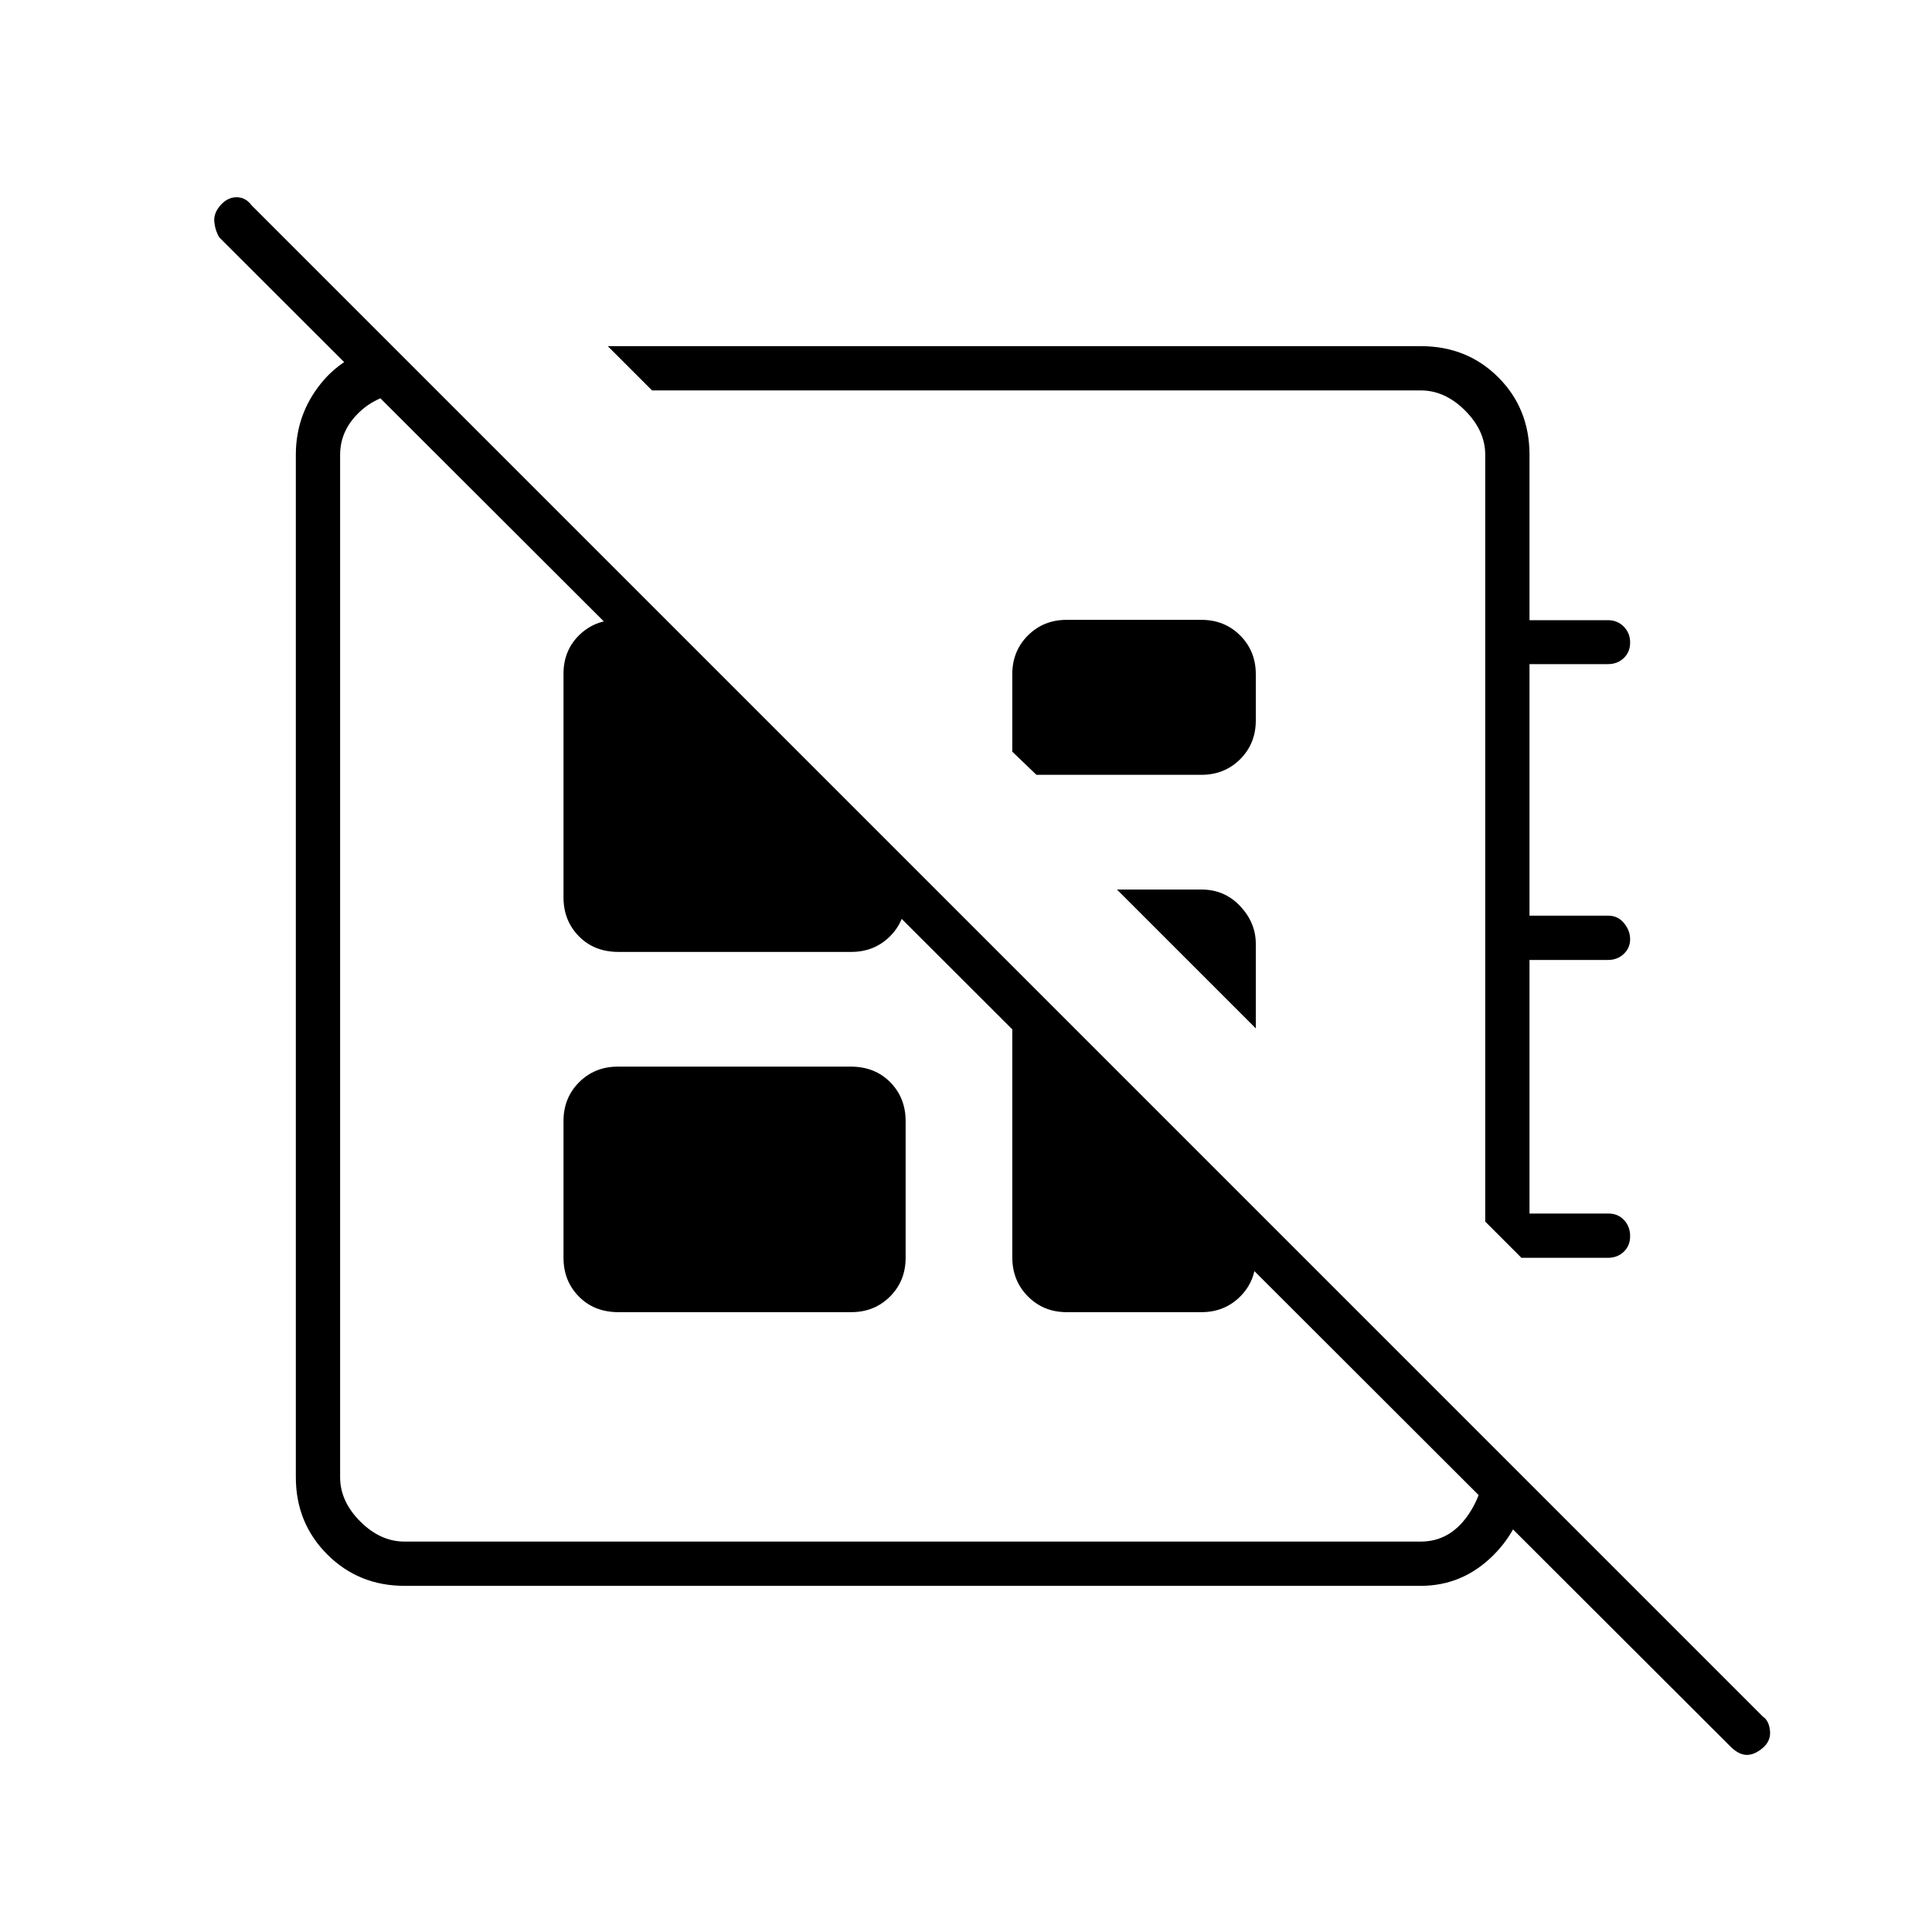 <svg xmlns="http://www.w3.org/2000/svg" height="48" viewBox="0 -960 960 960" width="48"><path d="M860-92 109-842q-2-3.2-2.5-7.6-.5-4.4 3.05-8.4 3.56-4 8-4 4.45 0 7.45 4l751 751q3 2 3.5 7t-3.55 8.5q-4.06 3.5-7.94 3.5-3.88 0-8.01-4ZM302-788h404q23 0 38.5 15.5T760-734v82.16h39q4.67 0 7.84 3.2 3.16 3.19 3.16 7.92 0 4.72-3.16 7.72-3.17 3-7.84 3h-39v125h39.19q4.76 0 7.78 3.71 3.03 3.71 3.03 8t-3.16 7.29q-3.17 3-7.84 3h-39v126h39.19q4.76 0 7.78 3.23 3.03 3.23 3.03 8t-3.16 7.77q-3.17 3-7.84 3h-43l-18-18v-381q0-12-10-22t-22-10H324l-22-22Zm213 213-12-11.5V-625q0-11.47 7.76-19.24Q518.53-652 530-652h67q11.47 0 19.24 7.76Q624-636.47 624-625v23q0 11.47-7.76 19.24Q608.47-575 597-575h-82Zm109 126-69-69h42q11.47 0 19.24 8.25Q624-501.5 624-491v42Zm-150-5Zm41-112ZM280-335v-68q0-11.48 7.76-19.24Q295.52-430 307-430h115.72q12.01 0 19.64 7.76Q450-414.48 450-403v68q0 11.48-7.76 19.24Q434.48-308 423-308H307.28q-12.01 0-19.64-7.76Q280-323.52 280-335Zm-86-454 23 23h-6q-20 0-31 9.5T169-734v508q0 12 10 22t22 10h505q14 0 23-12.5t9-29.5v-9l21 21q-2 22-17.18 37t-35.92 15H201q-22.77 0-38.39-15.61Q147-203.23 147-226v-508q0-20 12.5-35.5T194-789Zm309 309 121 121v24q0 11.48-7.76 19.24Q608.47-308 597-308h-67q-11.47 0-19.24-7.83-7.76-7.84-7.76-19.42V-480ZM331-652l119 119v19q0 11.48-7.76 19.24Q434.48-487 423-487H307.28q-12.01 0-19.64-7.78-7.64-7.78-7.64-19.28v-111.17q0-11.49 7.76-19.13Q295.52-652 307-652h24Z"/></svg>